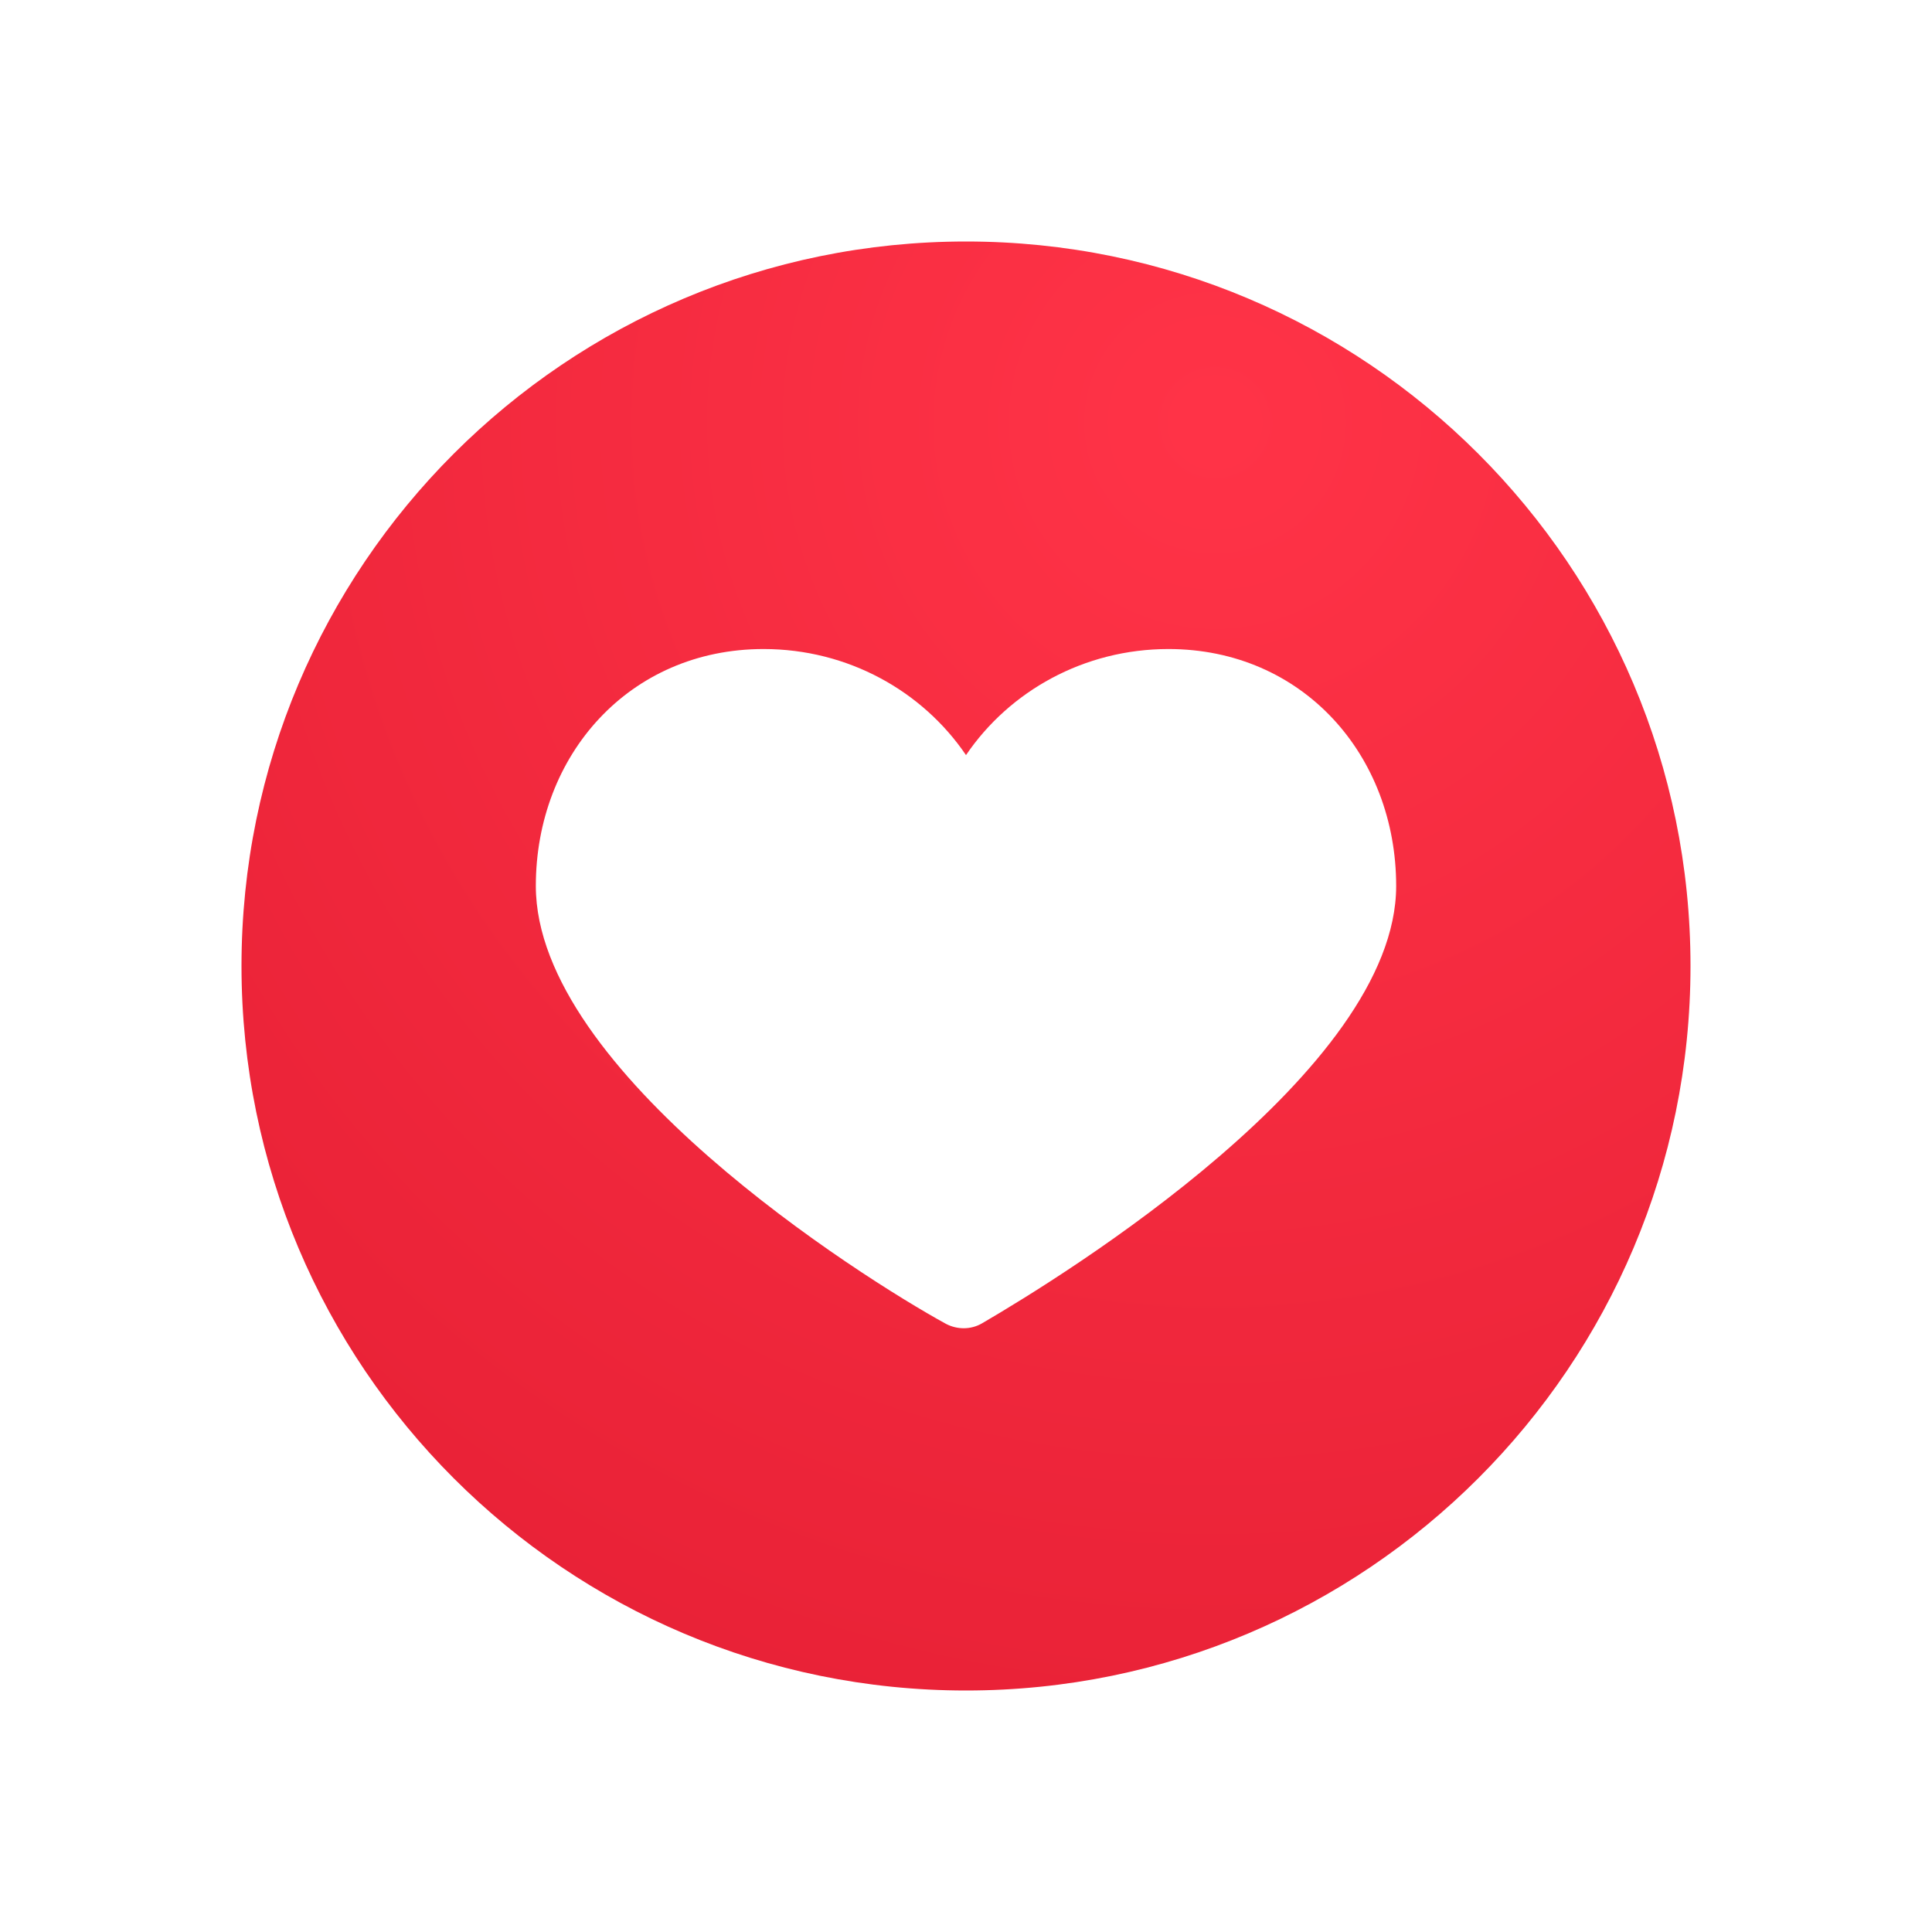 <svg xmlns:xlink="http://www.w3.org/1999/xlink" xmlns="http://www.w3.org/2000/svg" viewBox="0 0 64 64" width="64" height="64" preserveAspectRatio="xMidYMid meet" style="width: 100%; height: 100%; transform: translate3d(0px, 0px, 0px);"><defs><clipPath id="__lottie_element_2"><rect width="64" height="64" x="0" y="0"></rect></clipPath><clipPath id="__lottie_element_4"><path d="M0,0 L512,0 L512,512 L0,512z"></path></clipPath><radialGradient id="__lottie_element_11" spreadMethod="pad" gradientUnits="userSpaceOnUse" cx="11" cy="-24" r="78.154" fx="11" fy="-24"><stop offset="1%" stop-color="rgb(255,51,71)"></stop><stop offset="82%" stop-color="rgb(231,32,53)"></stop><stop offset="100%" stop-color="rgb(207,13,35)"></stop></radialGradient><radialGradient id="__lottie_element_11" spreadMethod="pad" gradientUnits="userSpaceOnUse" cx="11" cy="-24" r="78.154" fx="11" fy="-24"><stop offset="1%" stop-color="rgb(255,51,71)"></stop><stop offset="82%" stop-color="rgb(231,32,53)"></stop><stop offset="100%" stop-color="rgb(207,13,35)"></stop></radialGradient></defs><g clip-path="url(#__lottie_element_2)"><g clip-path="url(#__lottie_element_4)" transform="matrix(0.125,0,0,0.125,0,0)" opacity="1" style="display: block;"><g transform="matrix(6,0,0,6,256,256)" opacity="1" style="display: block;"><g opacity="1" transform="matrix(1,0,0,1,0,0)"><path fill="url(&quot;#__lottie_element_11&quot;)" fill-opacity="1" d=" M32,0 C32,17.67 17.67,32 0,32 C-17.67,32 -32,17.67 -32,0 C-32,-17.67 -17.67,-32 0,-32 C17.67,-32 32,-17.67 32,0z"></path></g></g><g transform="matrix(6,0,0,6,256,256)" opacity="1" style="display: block;"><g opacity="1" transform="matrix(1,0,0,1,0,0)"><path fill="#FFFFFF" fill-opacity="1" d=" M19,-3.535 C19,4.623 4.315,13.681 0.711,15.781 C0.219,16.069 -0.384,16.069 -0.888,15.804 C-4.639,13.75 -19,4.657 -19,-3.535 C-19,-9.316 -14.869,-14 -8.941,-14 C-5.214,-14 -1.919,-12.142 0,-9.315 C1.919,-12.142 5.214,-14 8.941,-14 C14.869,-14 19,-9.316 19,-3.535z"></path></g></g></g></g></svg>